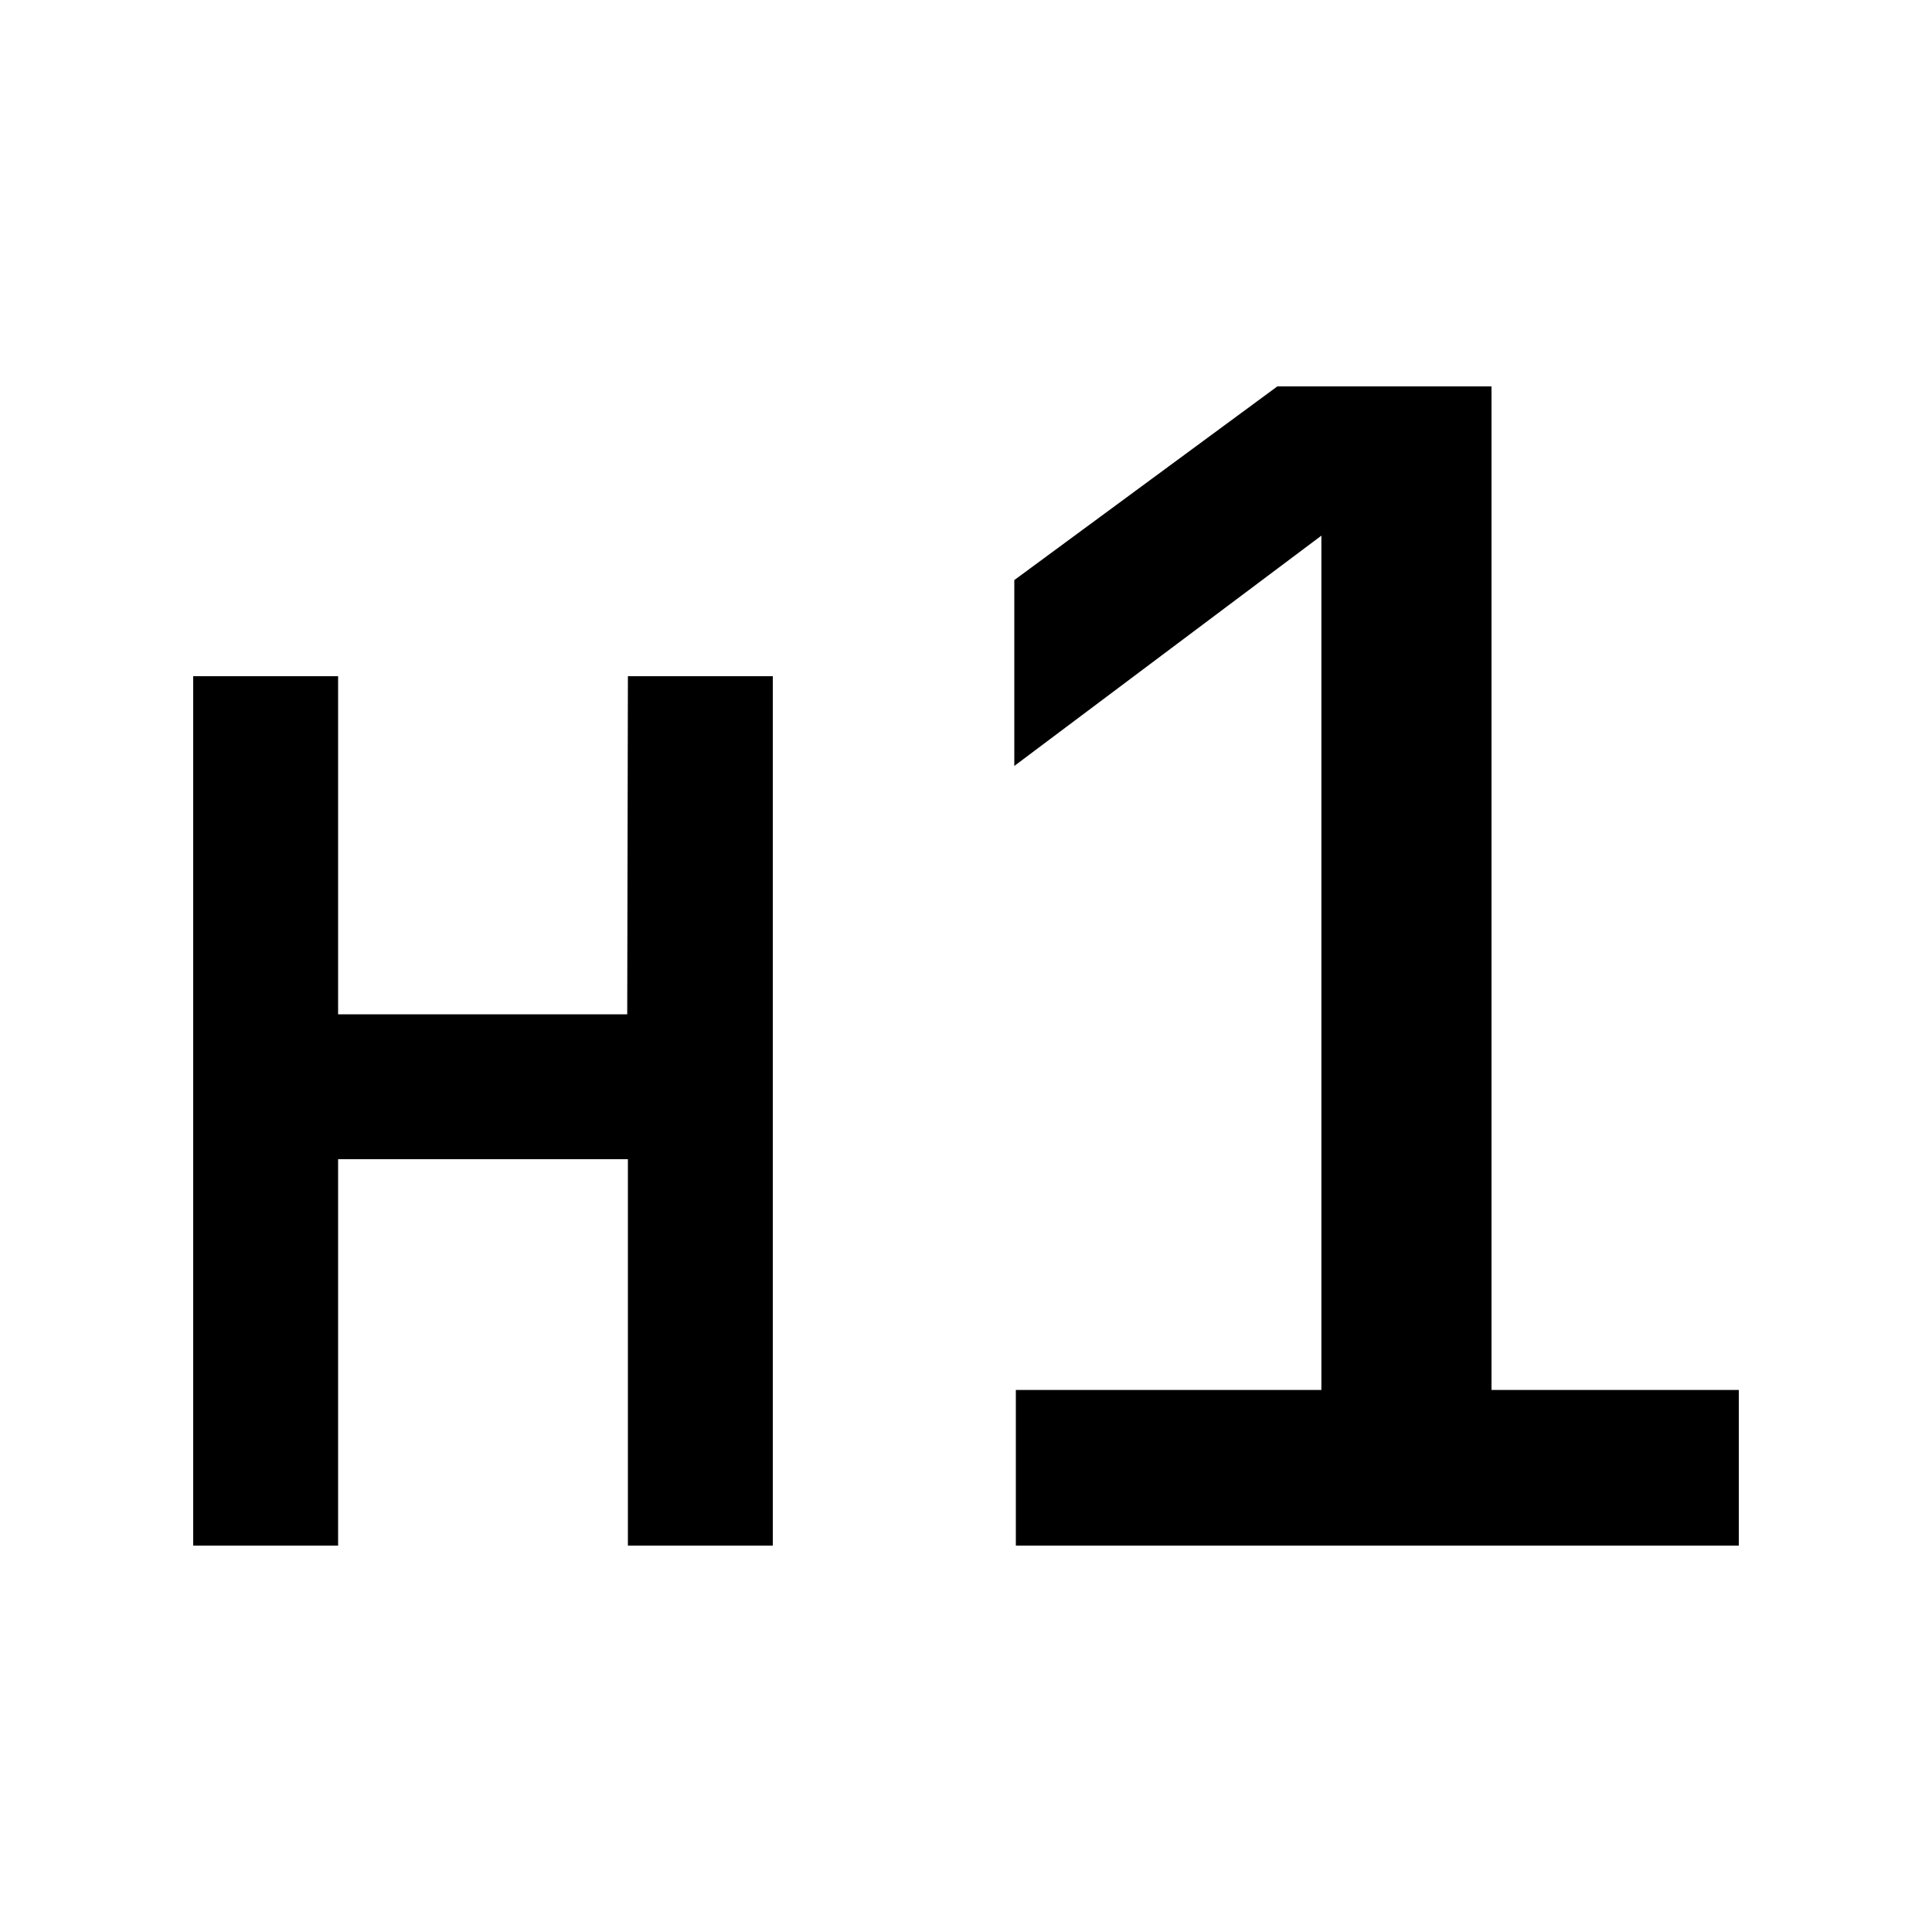 <svg width="20" height="20" viewBox="0 0 20 20" fill="none" xmlns="http://www.w3.org/2000/svg">
<path d="M10.516 16V14.389H13.679V5.545L10.5 7.929V6.005L13.223 4H15.44V14.389H18V16H10.516Z" fill="black"/>
<path d="M2 16V7H3.5V10.5H6.493L6.5 7H8V16H6.5V12H3.5V16H2Z" fill="black"/>
</svg>
